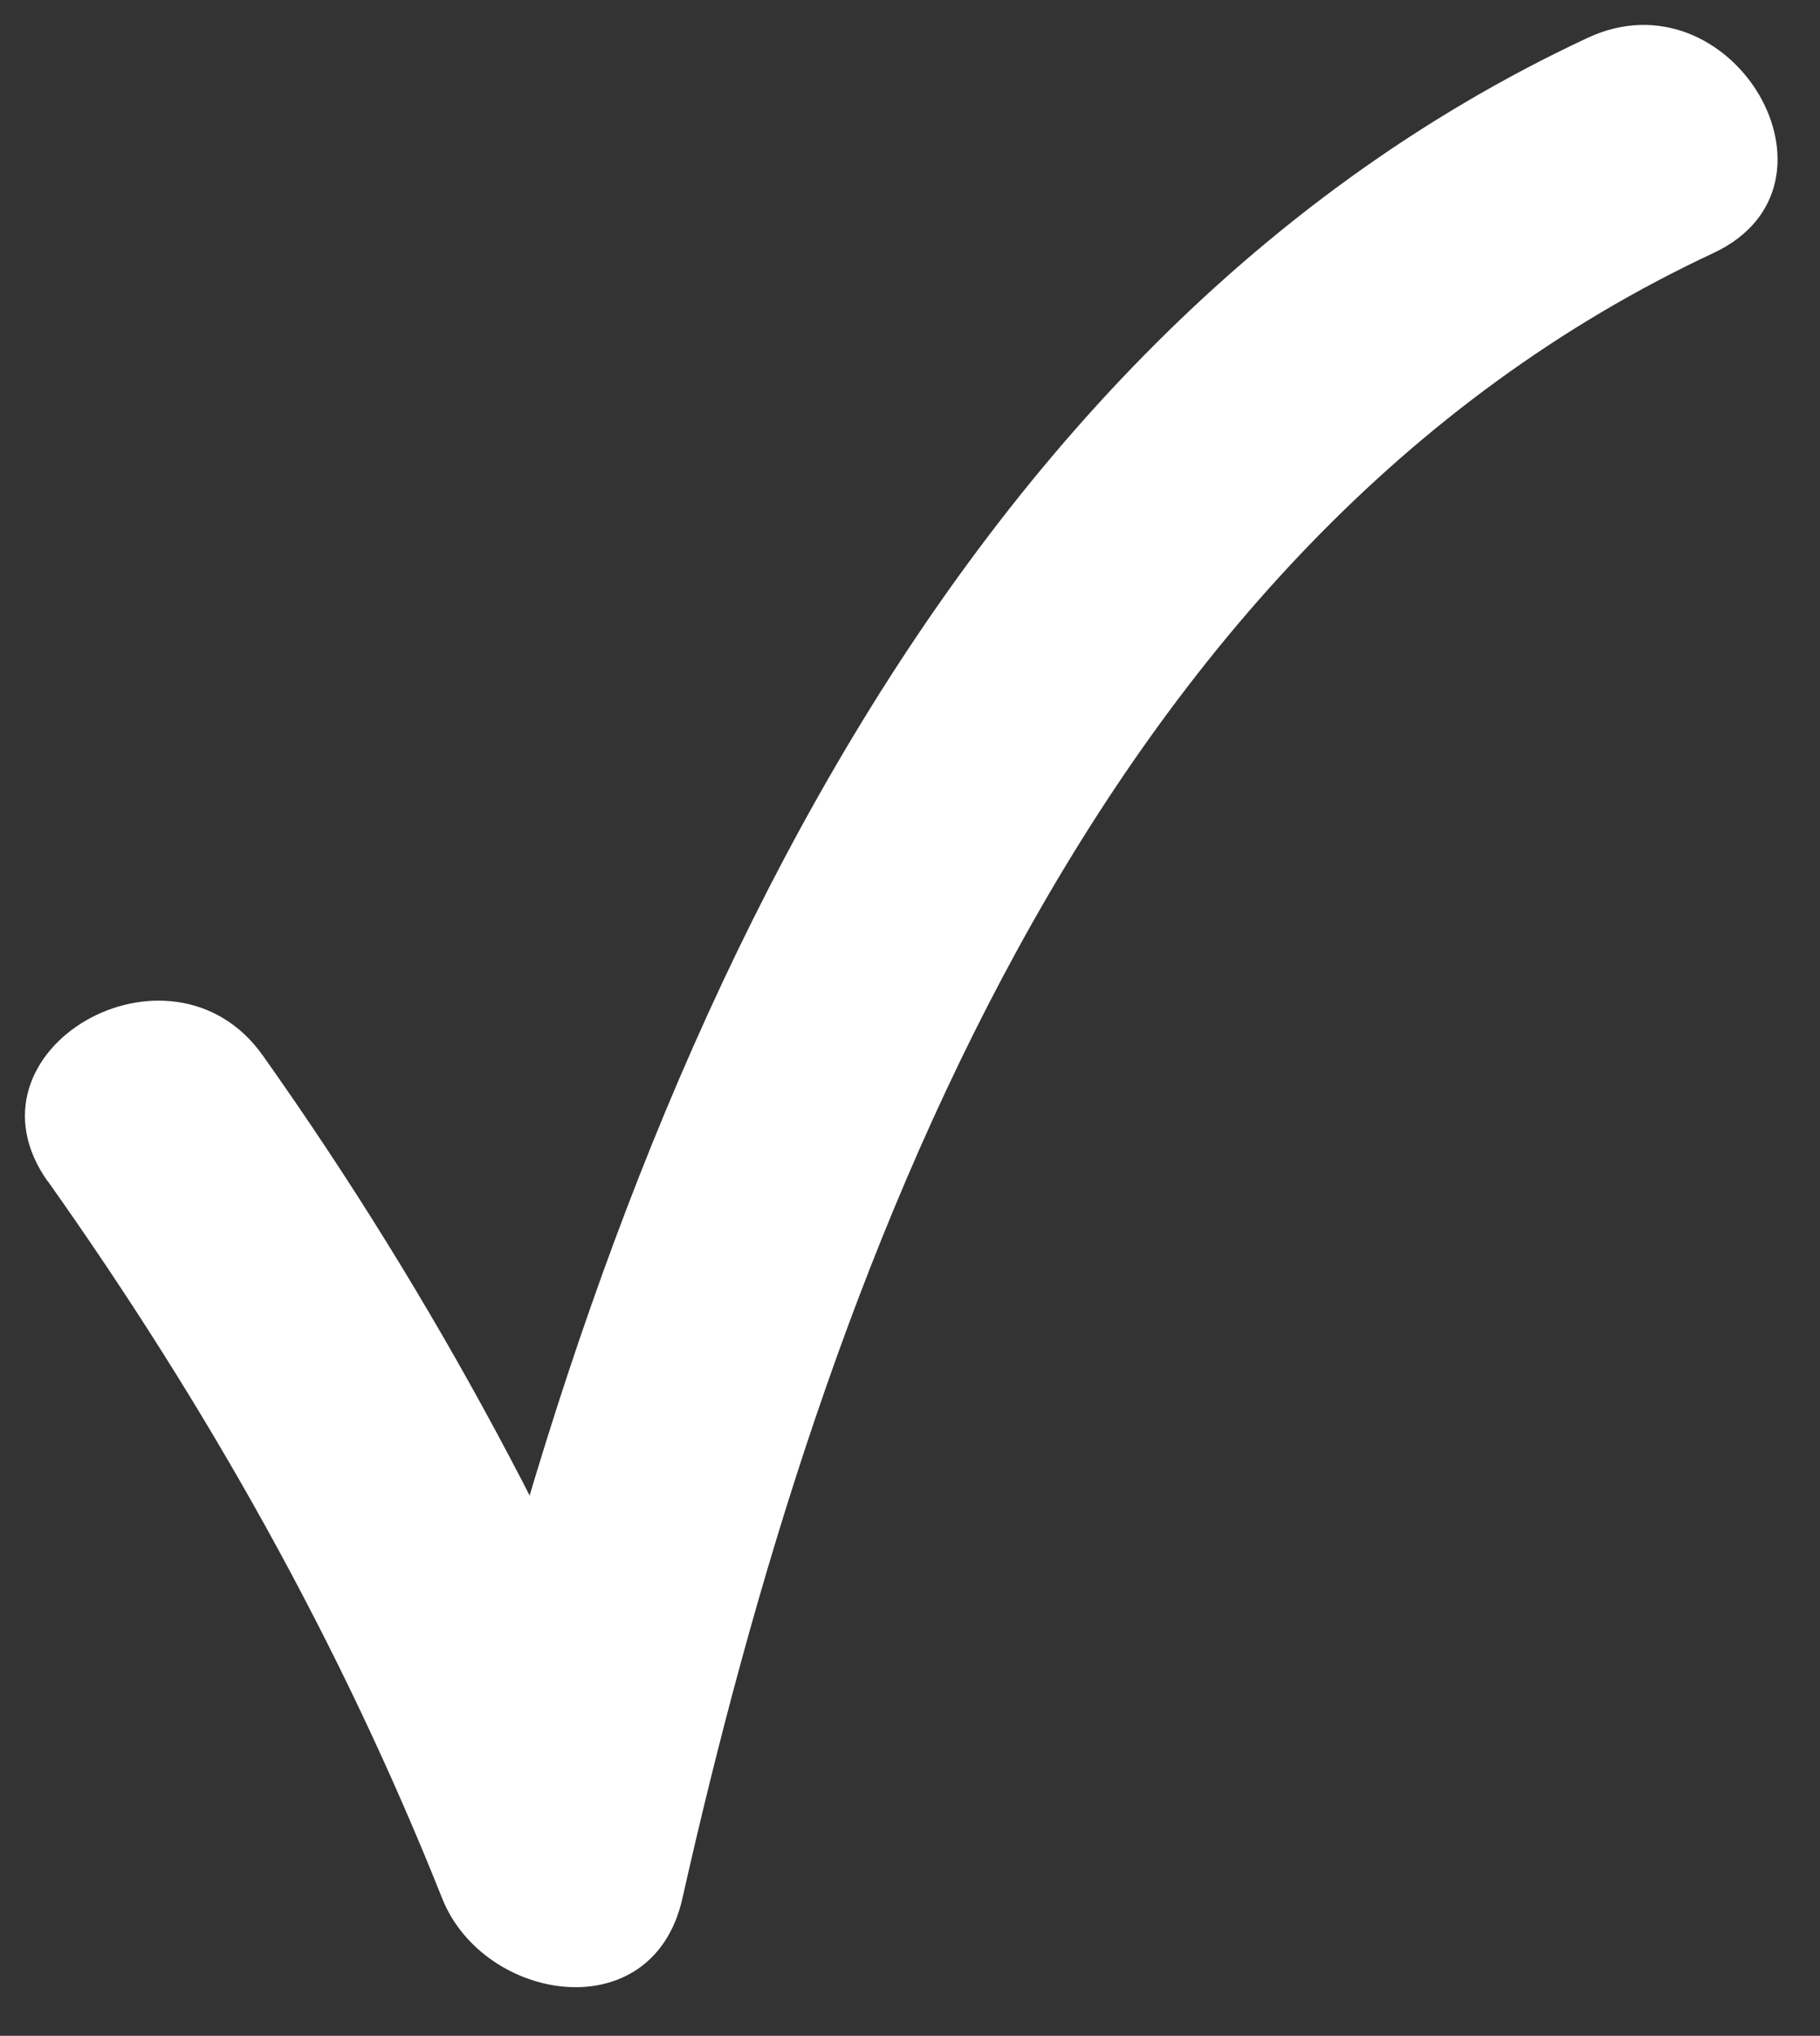 <svg xmlns="http://www.w3.org/2000/svg" xmlns:xlink="http://www.w3.org/1999/xlink" viewBox="0 0 76.083 85.083"
     fill="#fff" fill-rule="evenodd" stroke="#000" stroke-linecap="round" stroke-linejoin="round">
    <rect x="0" y="0" width="76.083" height="85.083" fill="#333333" stroke="none"/>
    <use xlink:href="#A" x="1.042" y="1.042"/>
    <symbol id="A" overflow="visible">
        <path class="check-mark" d="M.96 48.33c6.652 9.388 12.223 19.271 16.483 29.969 1.729 4.348 8.804 5.513 10.042 0C33.397 52.028 44.593 21.684 70.58 9.536c6.069-2.833.785-11.819-5.258-8.994-28.371 13.26-41.417 46.25-47.883 74.988H27.48C22.876 63.964 17.151 53.239 9.945 43.072 6.099 37.647-2.936 42.843.951 48.33z"
              stroke="none" fill-rule="nonzero"/>
    </symbol>
</svg>